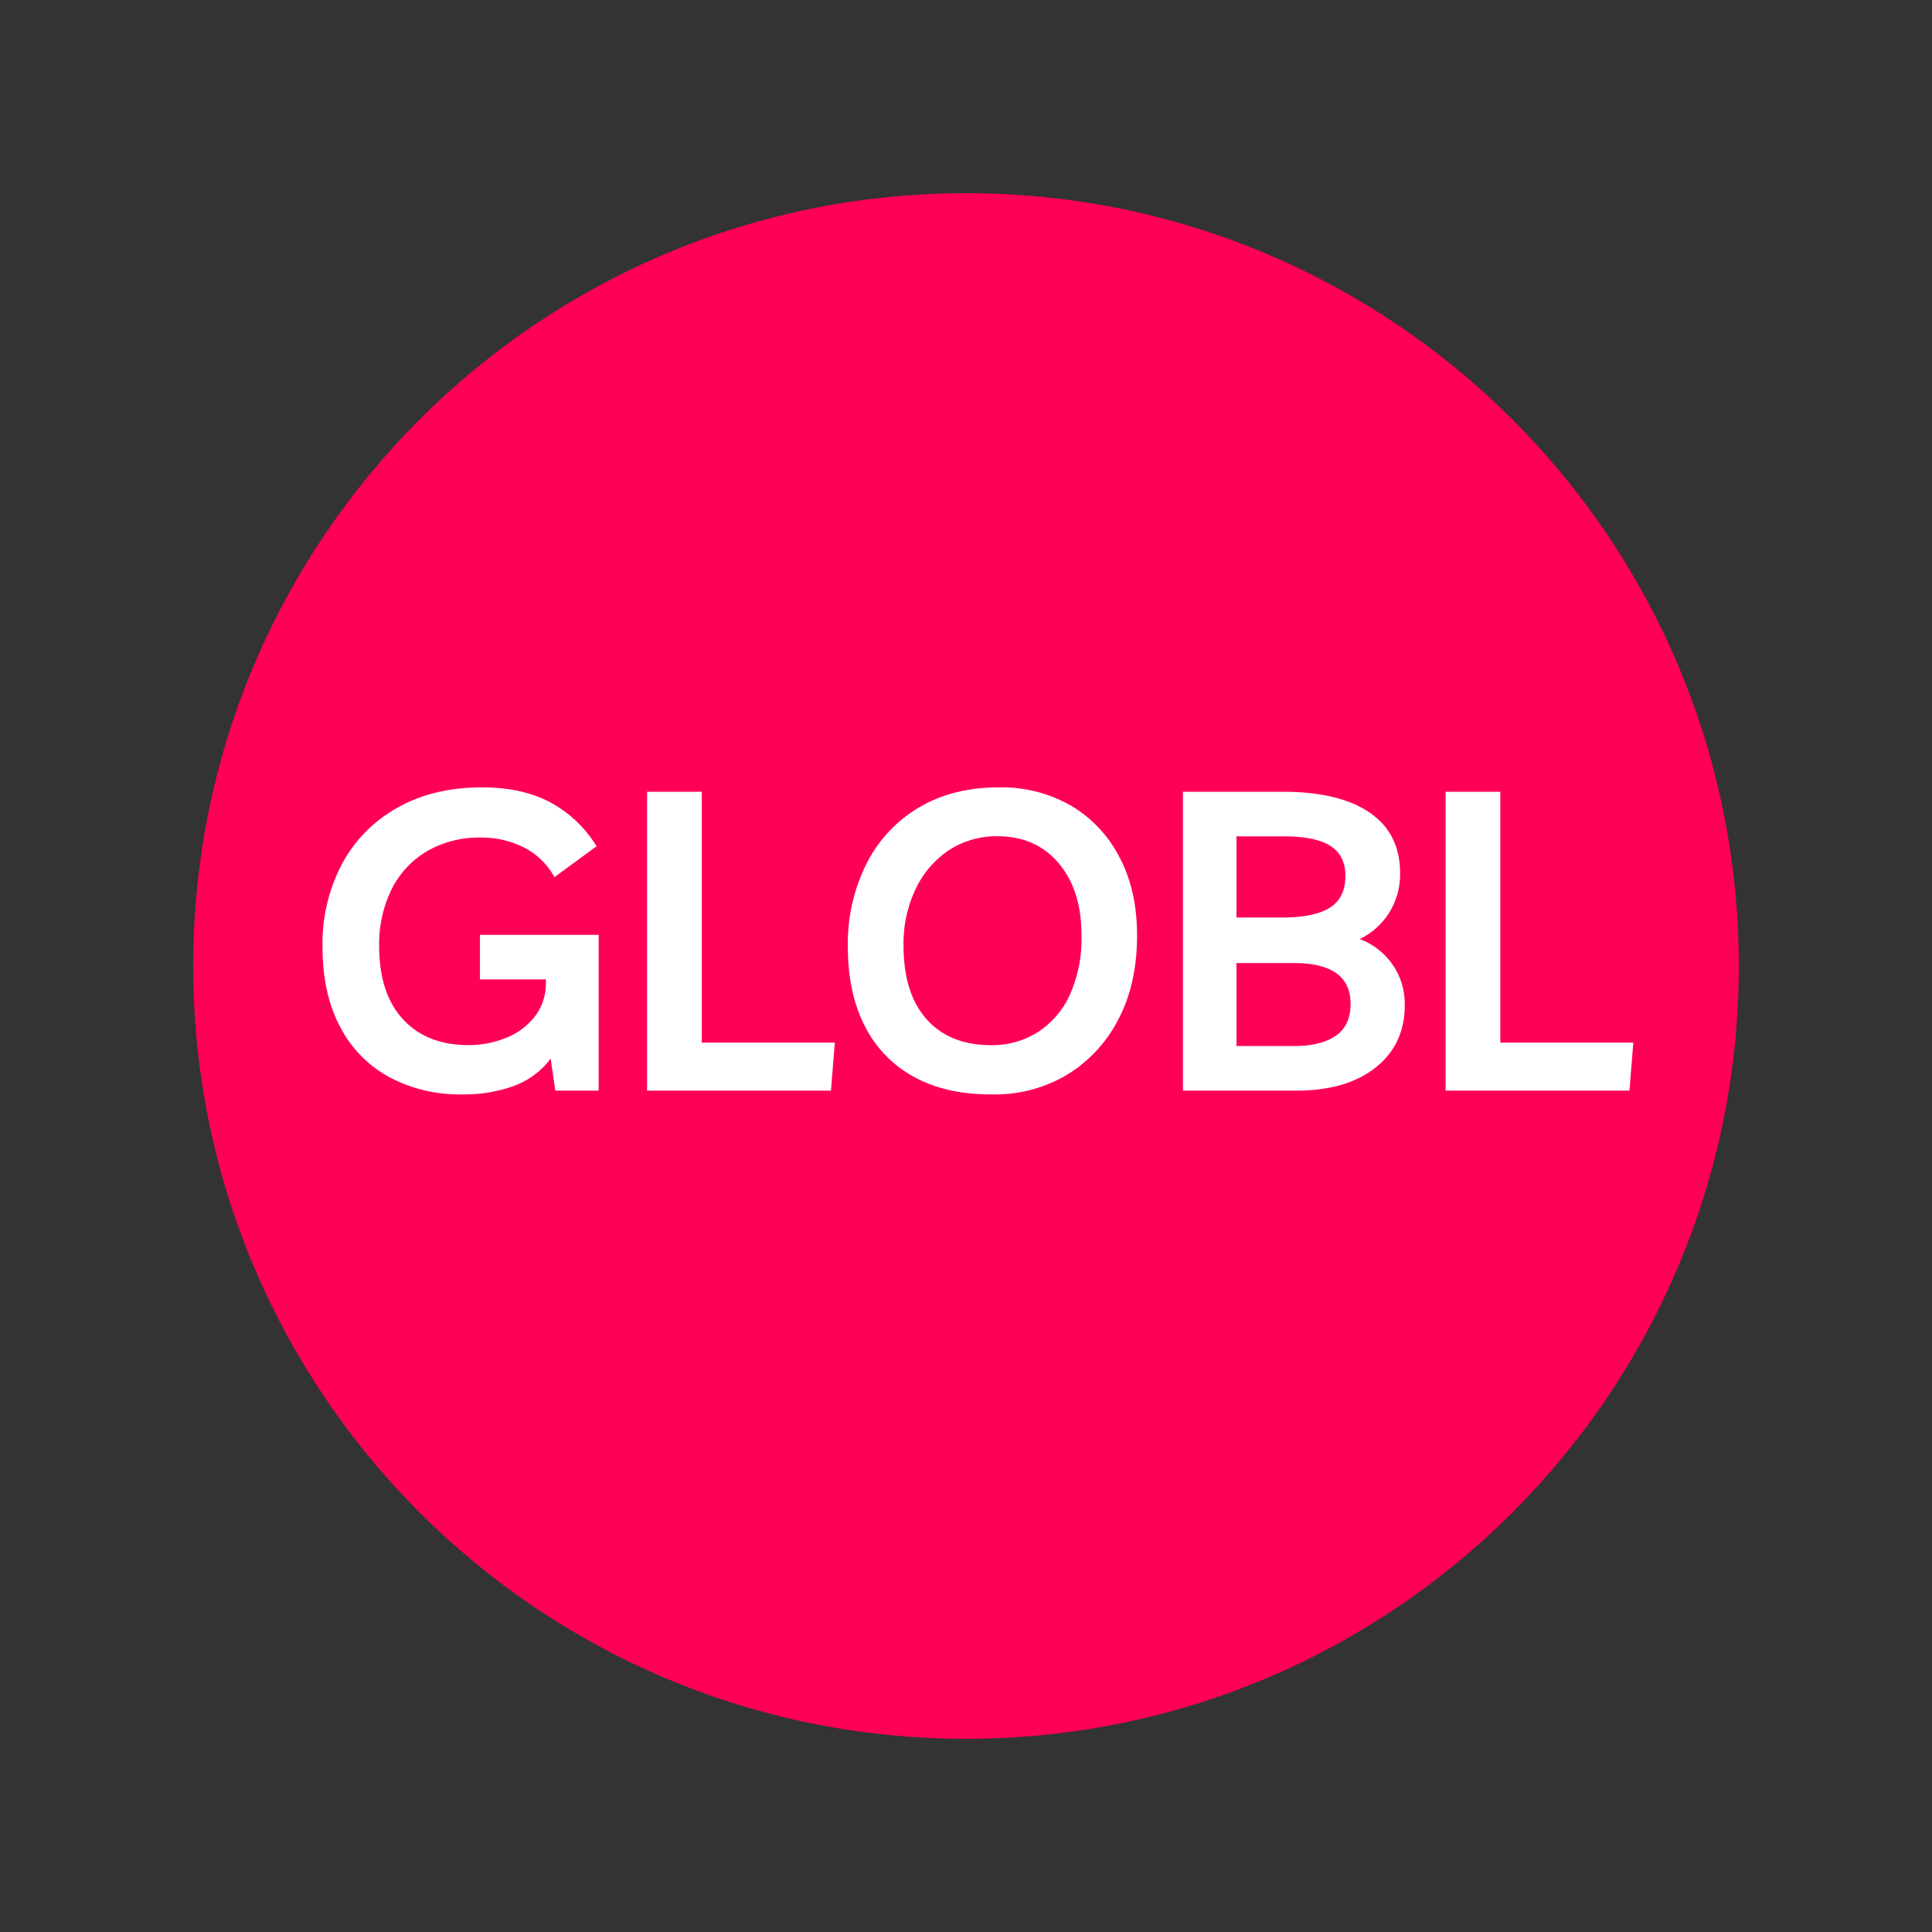 <svg id="Layer_1" data-name="Layer 1" xmlns="http://www.w3.org/2000/svg" viewBox="0 0 500 500"><rect x="0" y="0" width="500" height="500" fill="#333333" stroke="none"/><defs><style>.cls-1{fill:#ff0056;}.cls-2{fill:#fff;}</style></defs><path class="cls-1" d="M250,450c110.46,0,200-89.54,200-200S360.46,50,250,50,50,139.54,50,250s89.54,200,200,200"/><path class="cls-2" d="M124.21,241.94h30.72v40.31H143.71l-1.2-8.28a20.78,20.78,0,0,1-9.69,7.13,37.85,37.85,0,0,1-13,2.13,38.87,38.87,0,0,1-19.29-4.58,31.21,31.21,0,0,1-12.63-13.13Q83.47,257,83.47,245.1a44.19,44.19,0,0,1,5.07-21.57A36.36,36.36,0,0,1,102.91,209q9.33-5.23,21.85-5.23,10.23,0,17.54,3.81a31.54,31.54,0,0,1,12.09,11.44L143.49,227a18.56,18.56,0,0,0-8-7.73,24.26,24.26,0,0,0-11-2.51,26.91,26.91,0,0,0-14,3.54,23.81,23.81,0,0,0-9.15,9.86,32.1,32.1,0,0,0-3.21,14.71q0,12.21,6.15,18.9t16.94,6.7a25.72,25.72,0,0,0,9.7-1.85,17.86,17.86,0,0,0,7.46-5.5,14.06,14.06,0,0,0,2.89-9v-.65H124.21Z"/><path class="cls-2" d="M167.46,282.25V204.9h14.16v64.93h34.43l-1,12.42Z"/><path class="cls-2" d="M256.9,283.23q-11.76.11-20.15-4.42a30.46,30.46,0,0,1-12.86-13.12q-4.47-8.61-4.47-20.7a46.09,46.09,0,0,1,4.8-21.41A35.38,35.38,0,0,1,237.78,209q8.78-5.23,20.75-5.23a36,36,0,0,1,18.74,4.79A32.93,32.93,0,0,1,289.8,222q4.47,8.55,4.47,20.1,0,12.52-4.85,21.73a36,36,0,0,1-13.29,14.33A36.38,36.38,0,0,1,256.9,283.23Zm-.44-12.75a22,22,0,0,0,12.15-3.38,22.73,22.73,0,0,0,8.28-9.69,35.59,35.59,0,0,0,3-15.36q0-11.66-5.89-18.63t-15.79-7A22.57,22.57,0,0,0,245.62,220,24.88,24.88,0,0,0,237,230a32.81,32.81,0,0,0-3.16,14.81q0,12.31,6,19T256.46,270.48Z"/><path class="cls-2" d="M306.14,282.25V204.9h25.71q14.7,0,22.6,5.39t7.9,15.74a18.93,18.93,0,0,1-2.72,10,18.53,18.53,0,0,1-7.74,7,18.12,18.12,0,0,1,8.5,6.59,17.86,17.86,0,0,1,3.16,10.51q0,10.14-7.52,16.13t-20.59,6Zm25.93-65.8H320v21h11.88q8.28,0,12.31-2.56c2.68-1.7,4-4.45,4-8.22q0-5.24-3.87-7.74T332.07,216.45ZM320,270.7h15.15q6.64,0,10.51-2.62t3.87-8.27q0-10.58-14.71-10.57H320Z"/><path class="cls-2" d="M374.12,282.25V204.9h14.16v64.93H422.7l-1,12.42Z"/></svg>